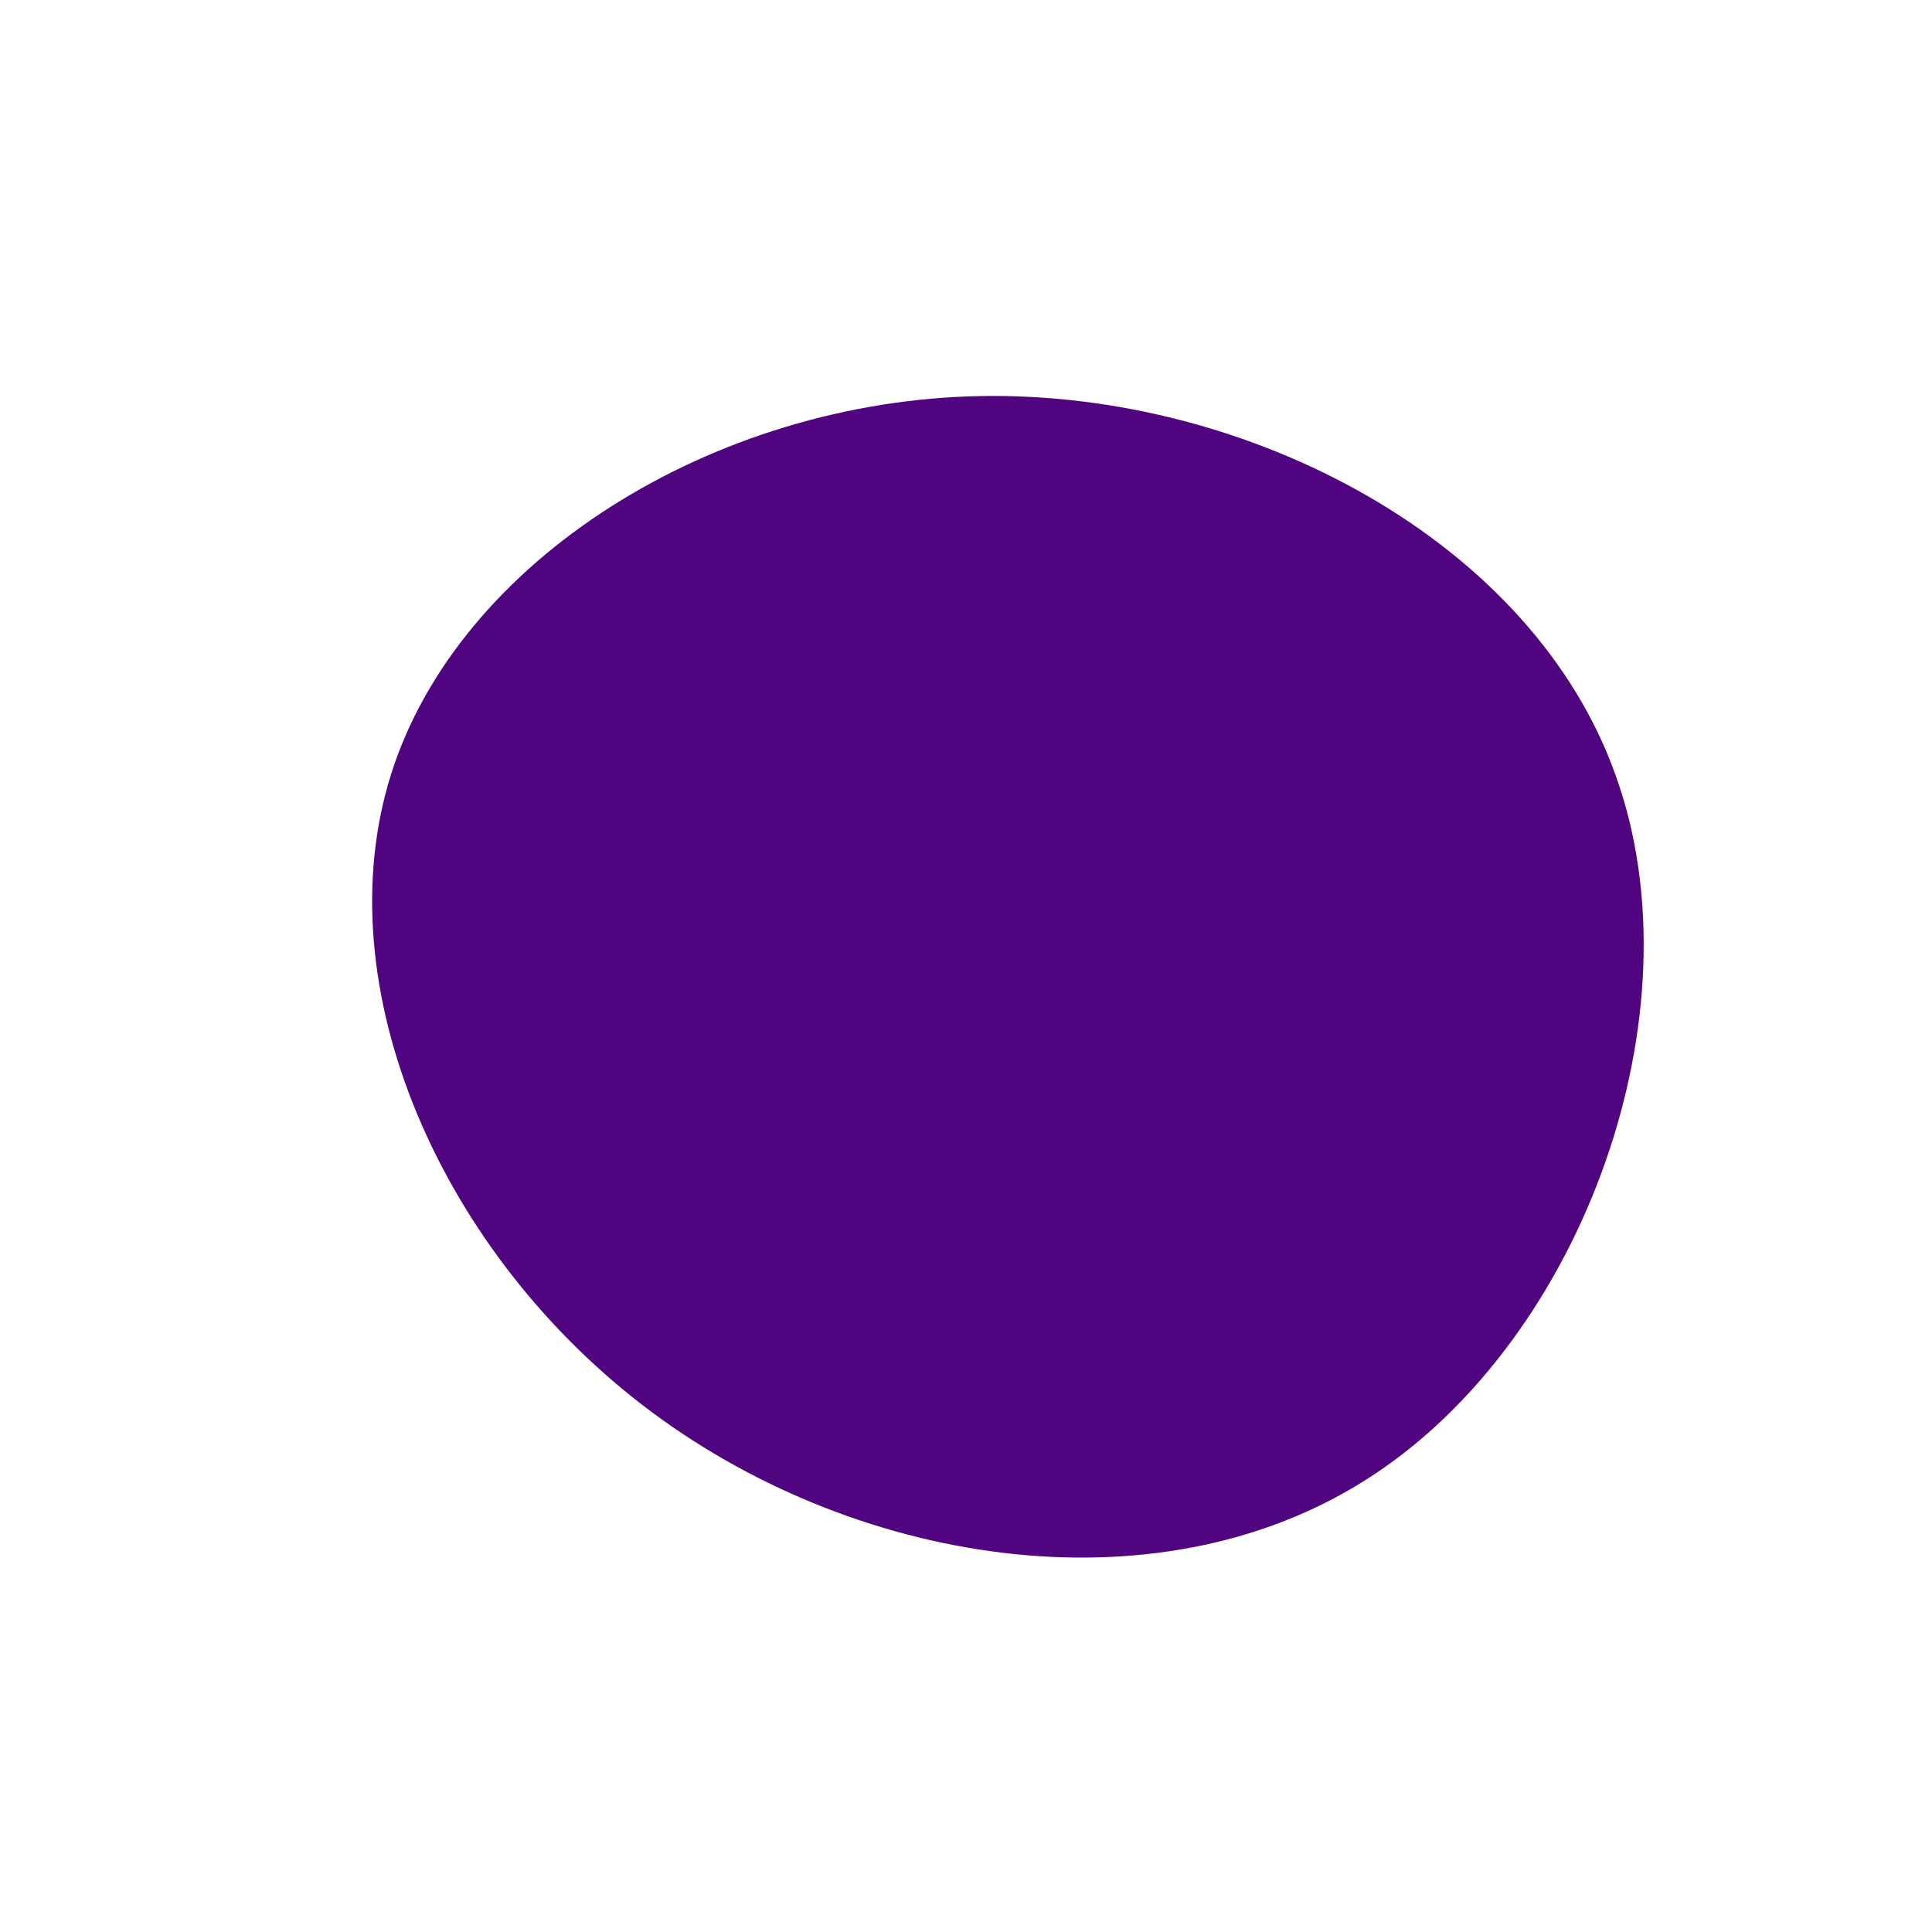 <?xml version="1.0" standalone="no"?>
<svg viewBox="0 0 200 200" xmlns="http://www.w3.org/2000/svg">
  <path fill="#500480" d="M67.3,-19.6C76,4.8,64,38.2,42.3,52.6C20.7,67,-10.7,62.4,-32.5,46.2C-54.3,30,-66.5,2.2,-59.5,-19.9C-52.5,-42,-26.2,-58.5,1.5,-59C29.3,-59.5,58.7,-44,67.3,-19.6Z" transform="translate(100 100)" />
</svg>
